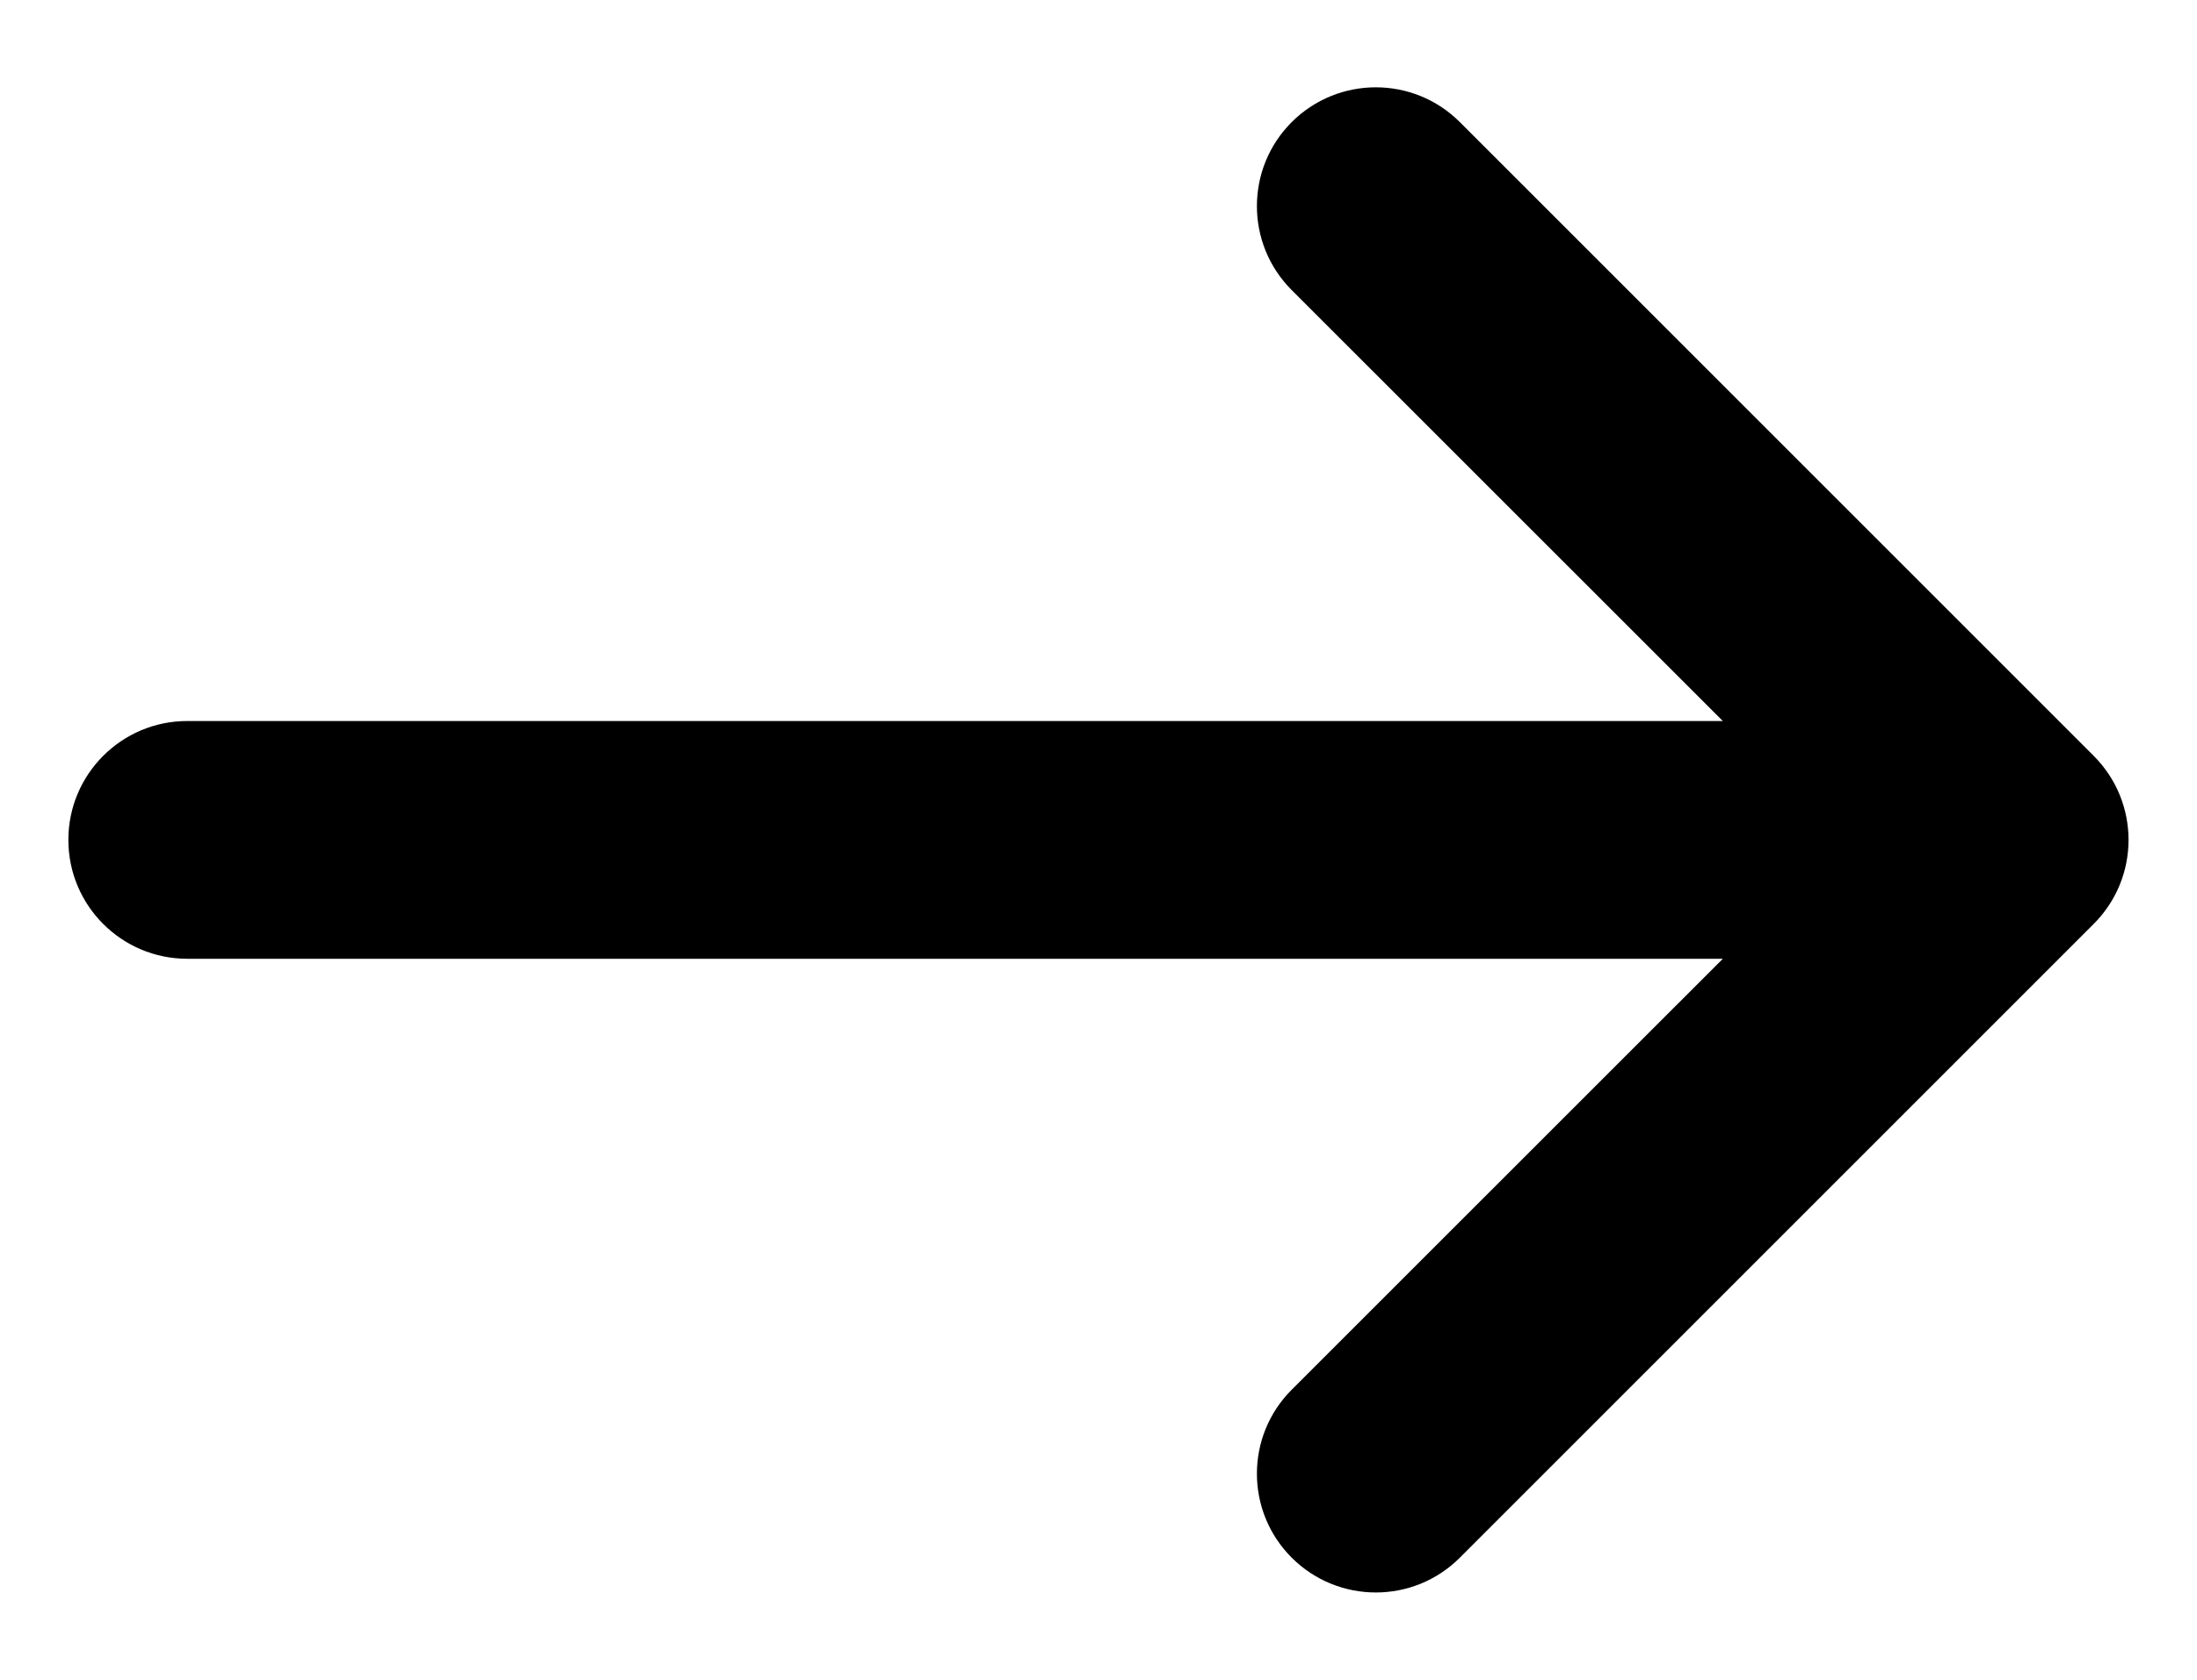 <svg width="17" height="13" viewBox="0 0 17 13"  xmlns="http://www.w3.org/2000/svg">
<path d="M9.995 2.245C9.636 1.886 9.636 1.304 9.995 0.945C10.355 0.586 10.937 0.586 11.296 0.945L16.201 5.85C16.56 6.209 16.56 6.791 16.201 7.15L11.296 12.055C10.937 12.414 10.355 12.414 9.995 12.055C9.636 11.696 9.636 11.114 9.995 10.755L13.331 7.42H1.449C0.941 7.42 0.529 7.008 0.529 6.5C0.529 5.992 0.941 5.58 1.449 5.58H13.331L9.995 2.245Z"/>
</svg>
